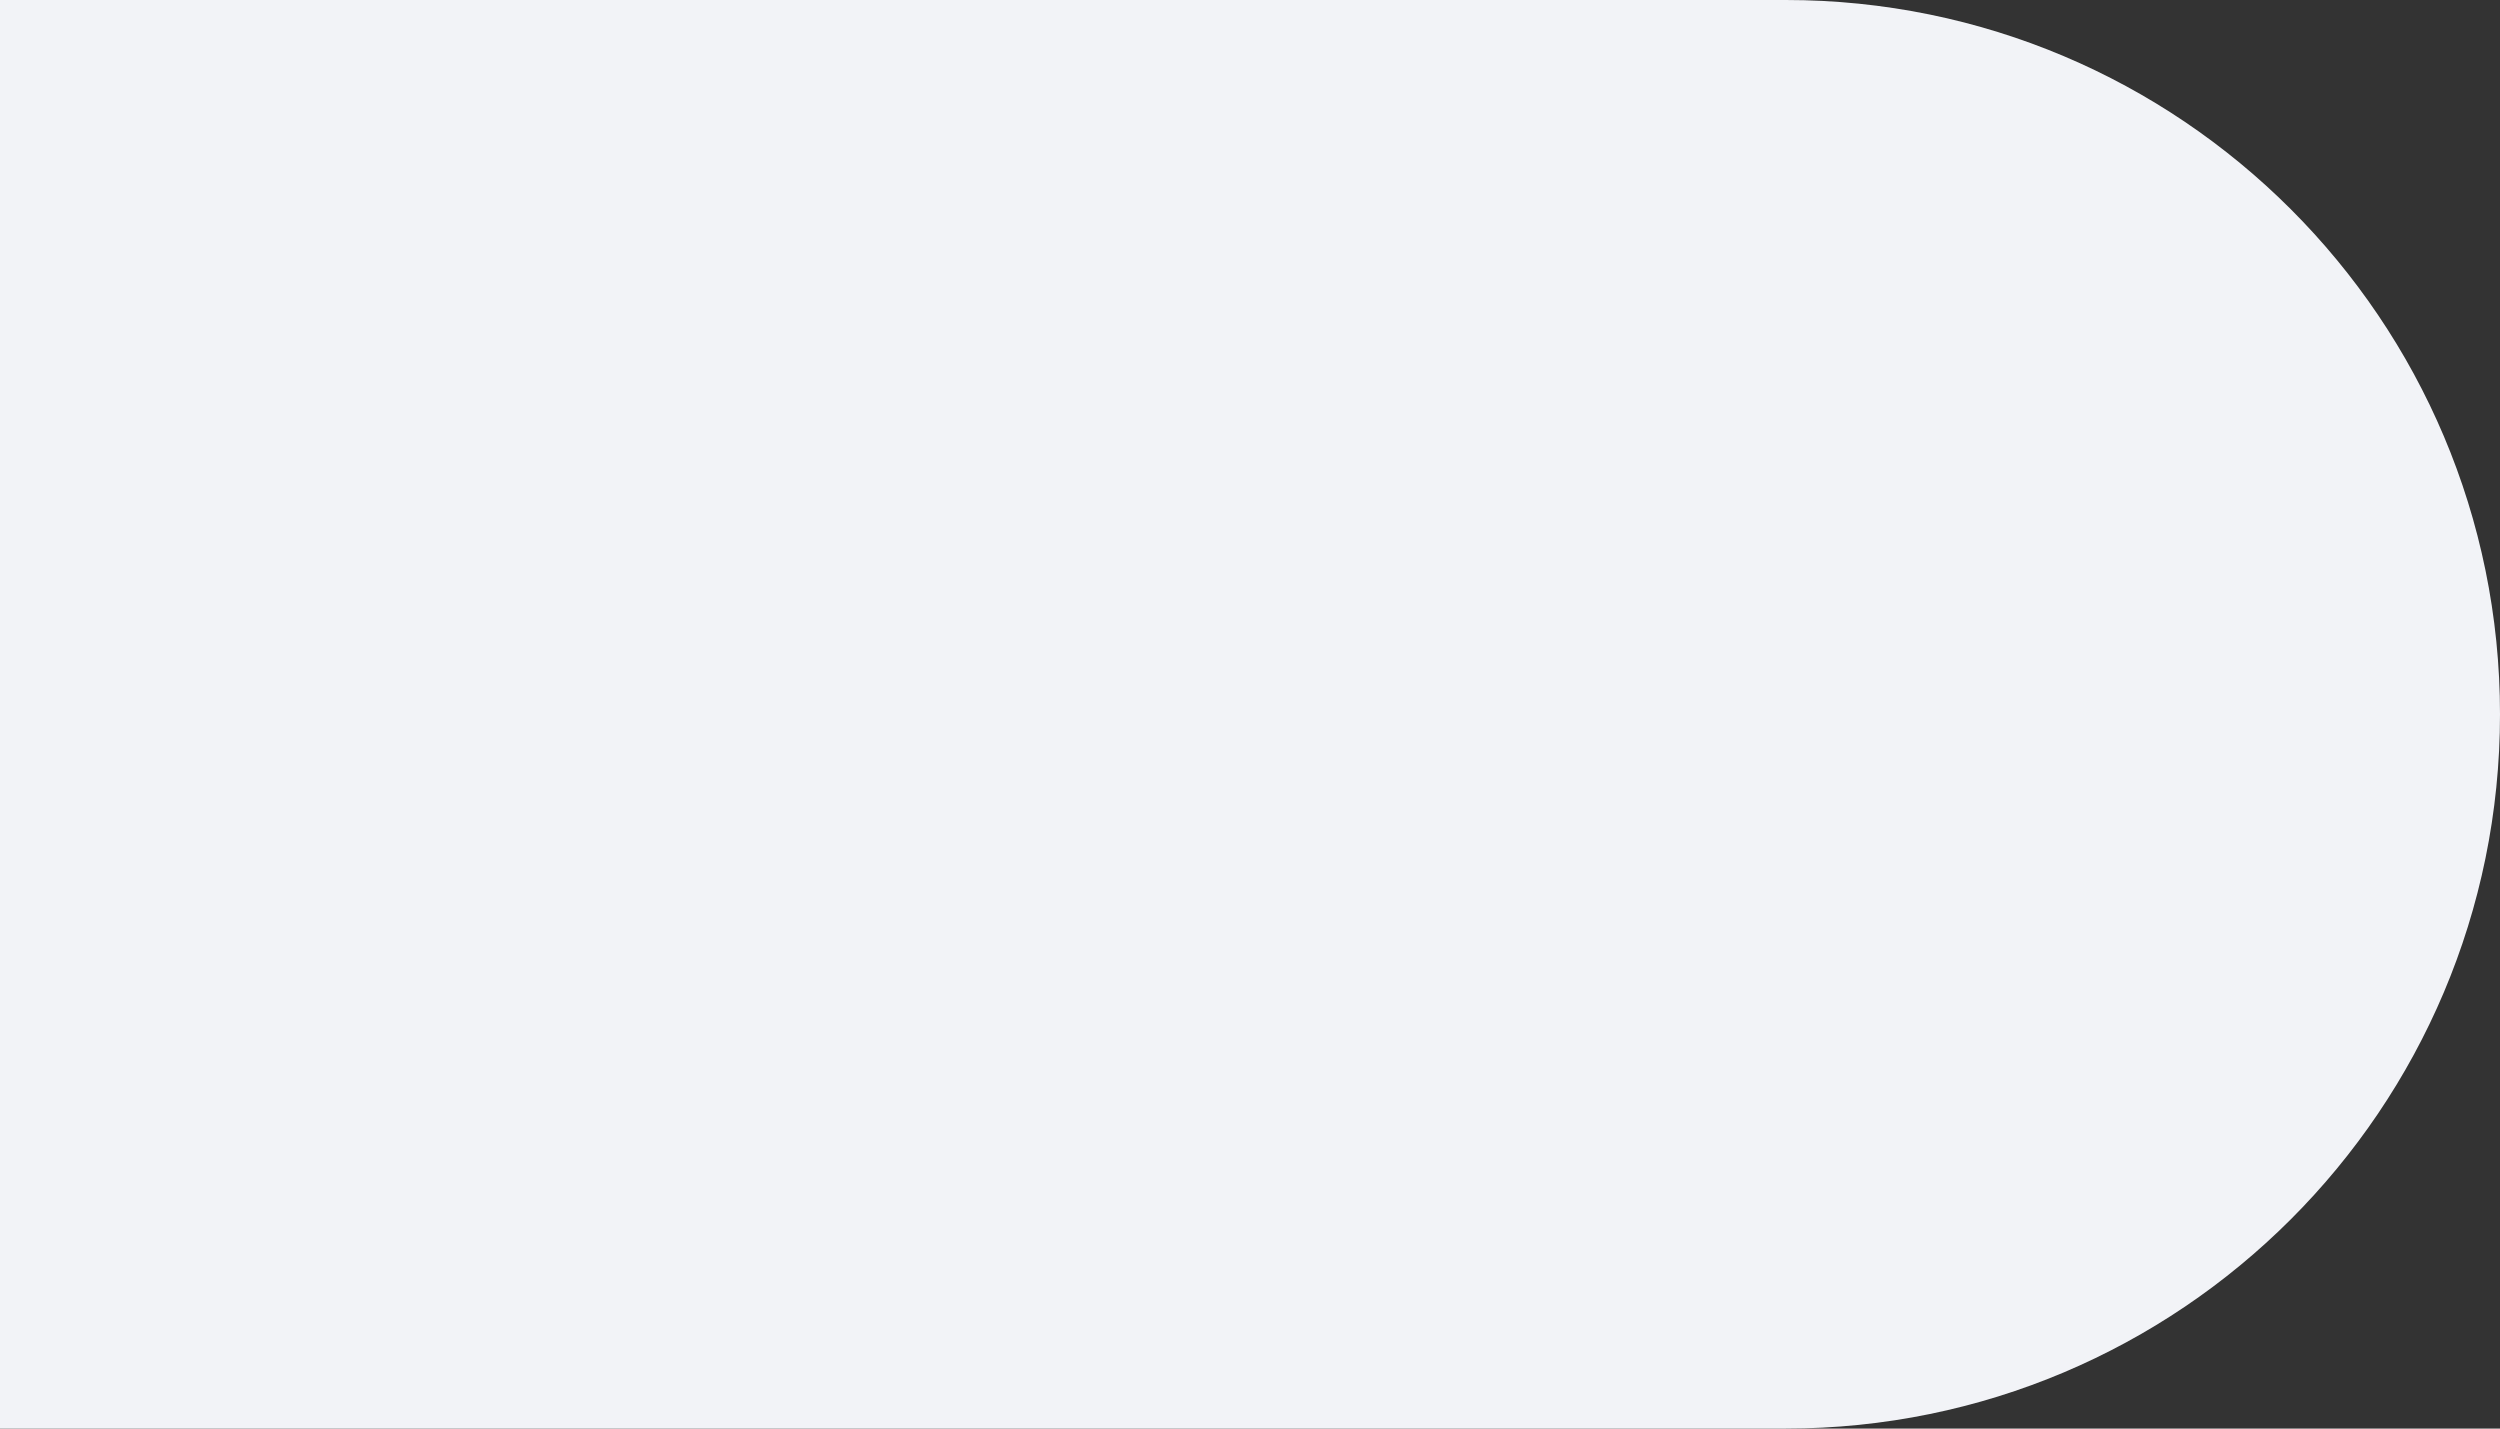 <svg width="91" height="52" viewBox="0 0 91 52" fill="none" xmlns="http://www.w3.org/2000/svg">
<rect x="0" y="0" width="91" height="52" fill="#333333" stroke="none"/>
<path d="M0 0H65C79.359 0 91 11.641 91 26C91 40.359 79.359 52 65 52H0V0Z" fill="#F2F3F7"/>
</svg>
